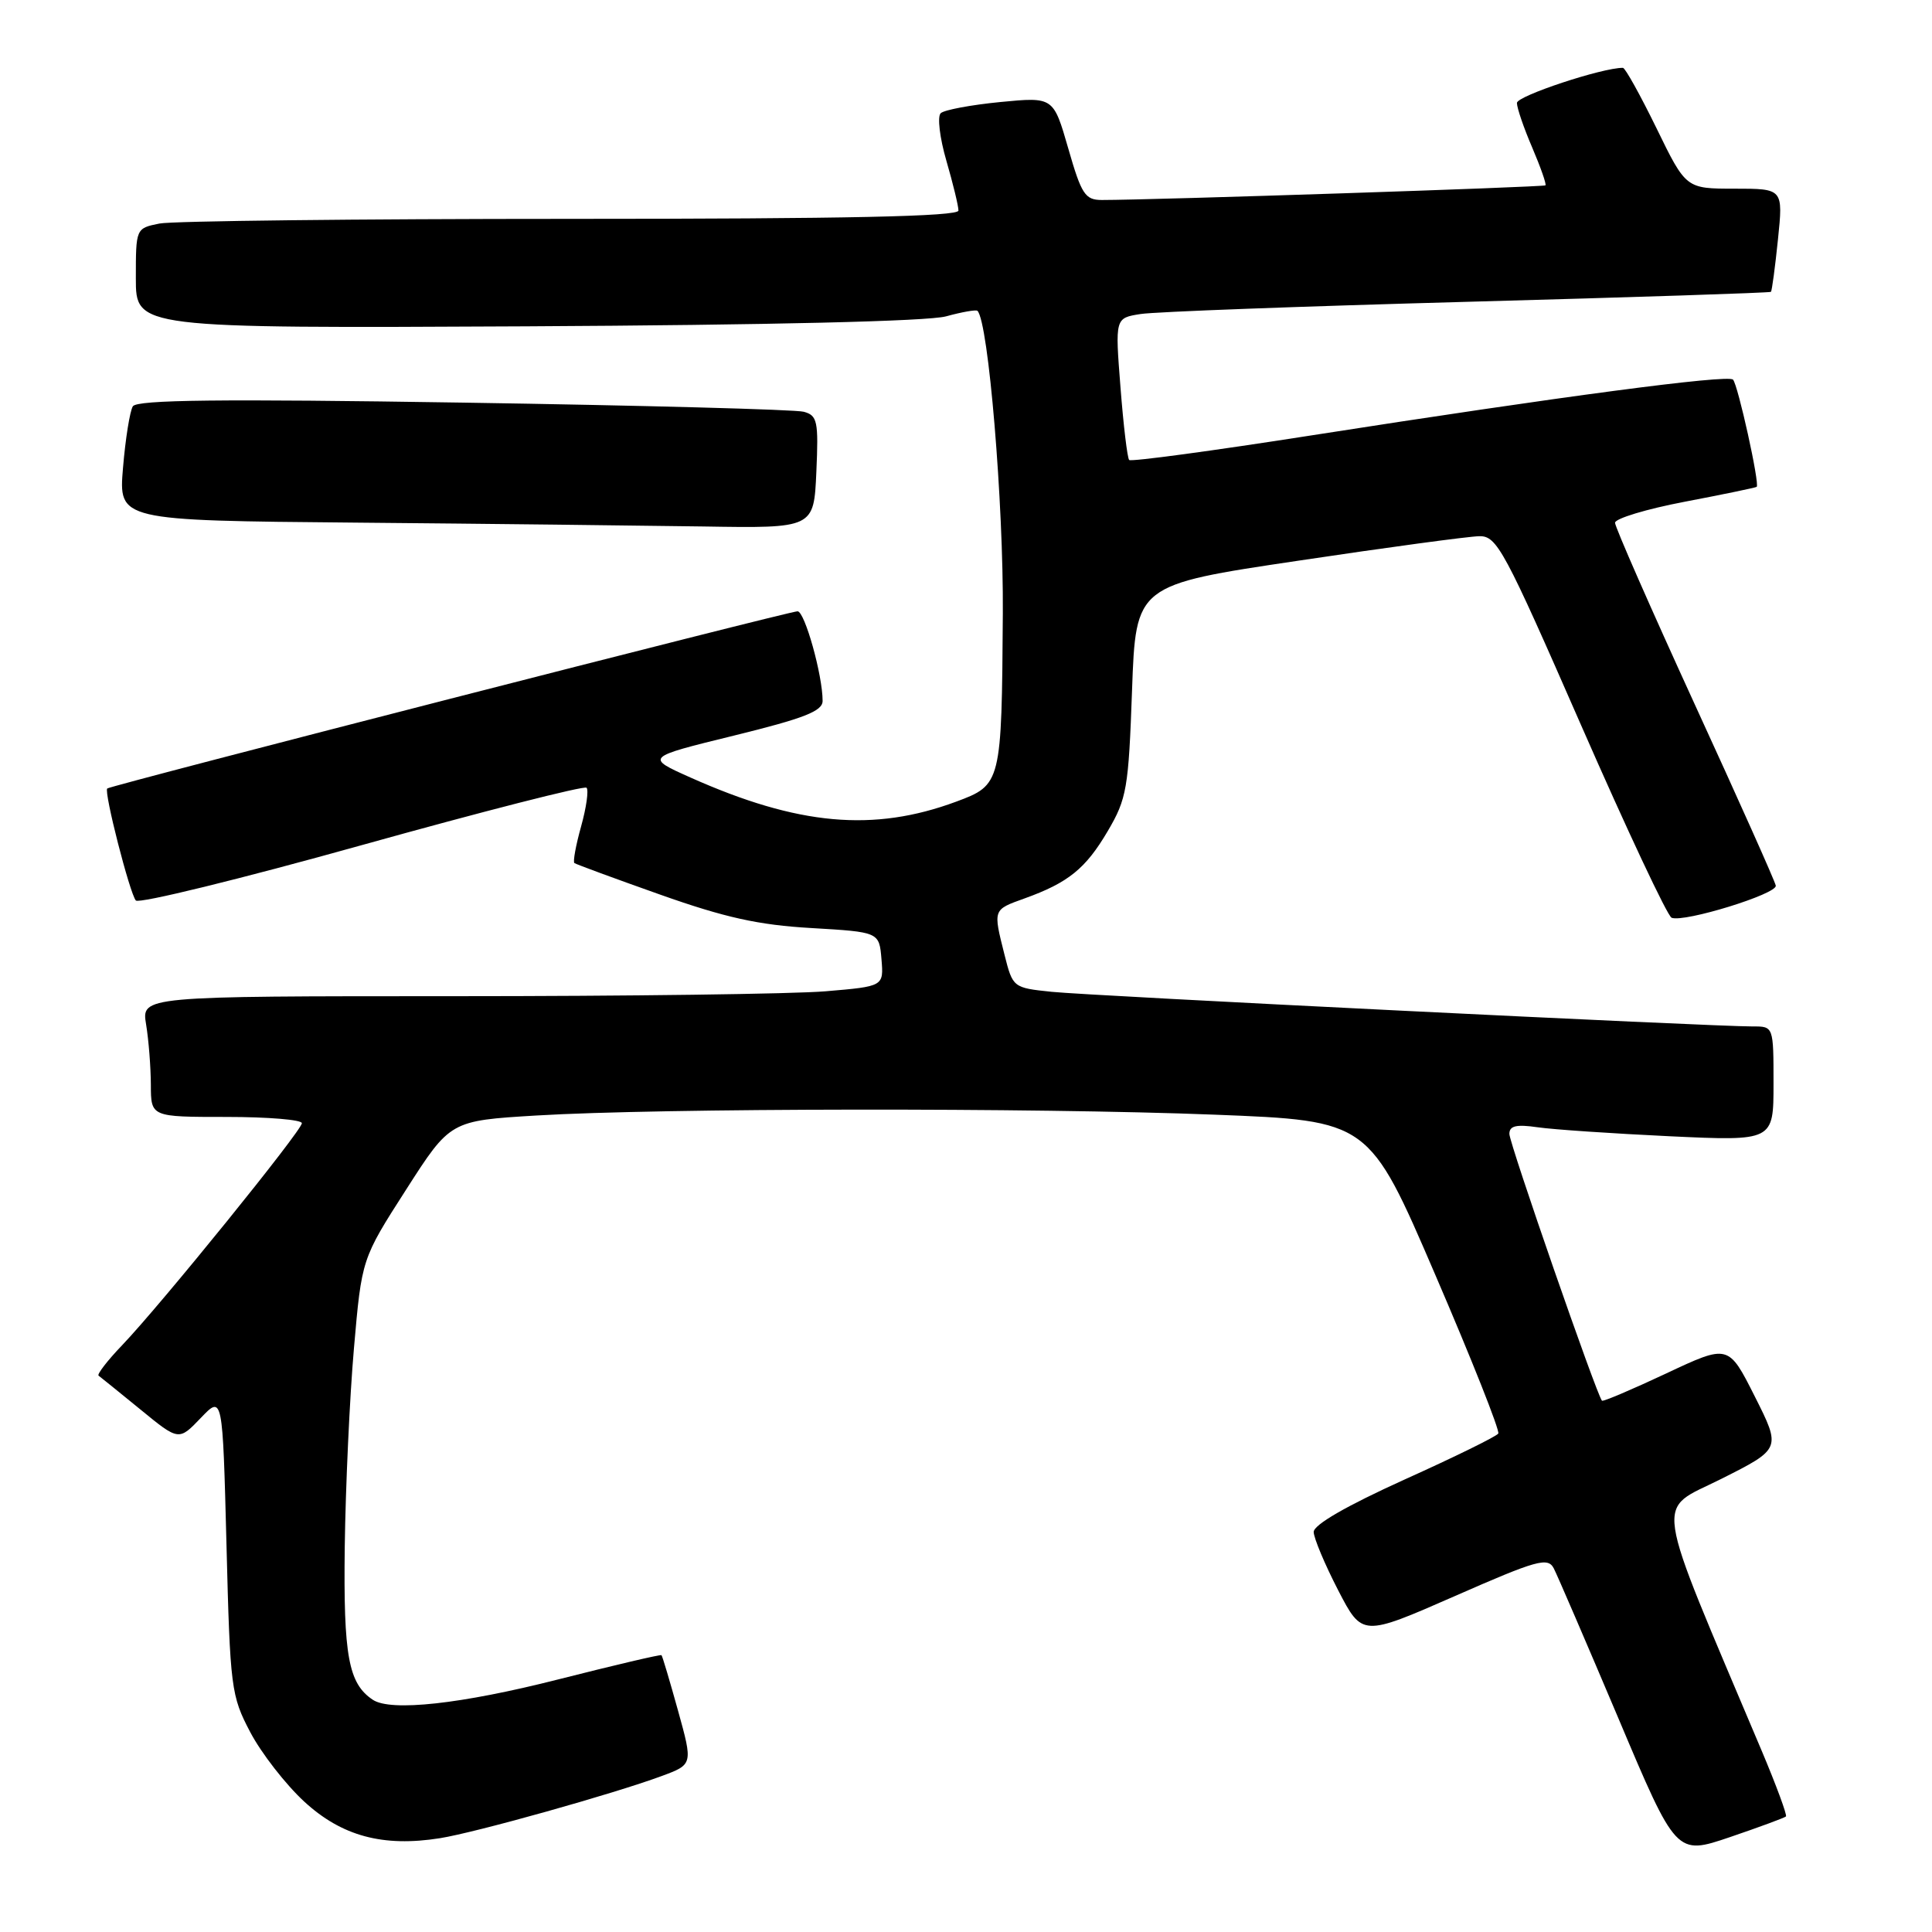 <?xml version="1.0" encoding="UTF-8" standalone="no"?>
<!DOCTYPE svg PUBLIC "-//W3C//DTD SVG 1.1//EN" "http://www.w3.org/Graphics/SVG/1.1/DTD/svg11.dtd" >
<svg xmlns="http://www.w3.org/2000/svg" xmlns:xlink="http://www.w3.org/1999/xlink" version="1.1" viewBox="0 0 256 256">
 <g >
 <path fill="currentColor"
d=" M 236.65 240.69 C 236.82 240.51 235.37 236.57 233.41 231.93 C 218.81 197.35 219.26 200.39 228.06 195.97 C 236.01 191.97 236.01 191.97 232.52 185.04 C 229.03 178.11 229.03 178.11 220.78 181.99 C 216.24 184.12 212.41 185.75 212.27 185.60 C 211.60 184.93 200.00 151.51 200.00 150.25 C 200.00 149.17 200.91 148.96 203.75 149.37 C 205.81 149.67 213.69 150.20 221.25 150.56 C 235.00 151.20 235.00 151.20 235.00 143.60 C 235.00 136.00 235.00 136.00 232.25 136.01 C 226.83 136.02 144.39 131.95 139.35 131.42 C 134.24 130.89 134.20 130.86 133.10 126.50 C 131.58 120.46 131.55 120.56 135.75 119.05 C 141.56 116.96 143.86 115.10 146.79 110.11 C 149.30 105.85 149.54 104.45 150.00 91.50 C 150.50 77.50 150.50 77.50 172.00 74.30 C 183.82 72.53 194.63 71.07 196.01 71.05 C 198.35 71.00 199.30 72.78 209.51 96.11 C 215.56 109.92 220.95 121.40 221.50 121.61 C 223.17 122.26 235.51 118.45 235.30 117.35 C 235.20 116.78 230.36 105.96 224.55 93.30 C 218.75 80.64 214.00 69.83 214.00 69.27 C 214.00 68.71 218.16 67.45 223.25 66.48 C 228.34 65.51 232.62 64.62 232.77 64.51 C 233.20 64.17 230.28 50.94 229.63 50.30 C 228.93 49.60 206.73 52.54 173.78 57.69 C 160.74 59.73 149.87 61.20 149.62 60.95 C 149.38 60.70 148.86 56.37 148.47 51.32 C 147.75 42.14 147.75 42.14 151.13 41.61 C 152.98 41.31 172.48 40.59 194.46 39.99 C 216.44 39.39 234.53 38.80 234.66 38.67 C 234.79 38.54 235.21 35.41 235.59 31.72 C 236.28 25.00 236.28 25.00 229.84 25.00 C 223.40 25.00 223.40 25.00 219.50 17.00 C 217.35 12.60 215.35 9.00 215.05 8.99 C 212.37 8.95 201.00 12.71 201.00 13.64 C 201.00 14.30 201.91 16.96 203.03 19.56 C 204.14 22.16 204.93 24.41 204.78 24.56 C 204.54 24.79 152.88 26.50 146.01 26.50 C 143.78 26.50 143.30 25.76 141.55 19.67 C 139.58 12.84 139.58 12.84 132.54 13.52 C 128.67 13.90 125.12 14.56 124.65 15.00 C 124.18 15.44 124.52 18.28 125.40 21.30 C 126.28 24.33 127.00 27.30 127.00 27.90 C 127.00 28.68 112.21 29.00 75.63 29.00 C 47.37 29.00 22.84 29.28 21.13 29.62 C 18.00 30.25 18.00 30.26 18.00 36.88 C 18.00 43.50 18.00 43.50 69.75 43.24 C 102.08 43.07 122.94 42.57 125.35 41.92 C 127.46 41.34 129.34 41.01 129.52 41.19 C 130.97 42.63 132.98 66.69 132.88 81.28 C 132.73 103.82 132.68 104.00 126.71 106.22 C 115.74 110.29 105.73 109.38 91.50 103.03 C 85.50 100.35 85.50 100.35 97.25 97.47 C 106.57 95.18 109.00 94.23 109.00 92.87 C 109.00 89.46 106.63 81.00 105.68 81.00 C 104.54 81.00 14.64 104.07 14.21 104.48 C 13.74 104.91 17.20 118.41 18.00 119.32 C 18.41 119.77 31.88 116.47 47.95 111.98 C 64.01 107.50 77.41 104.08 77.72 104.38 C 78.02 104.69 77.70 106.99 77.00 109.50 C 76.30 112.01 75.90 114.19 76.11 114.36 C 76.33 114.52 81.45 116.41 87.50 118.55 C 96.05 121.58 100.50 122.57 107.50 122.97 C 116.50 123.50 116.50 123.50 116.80 127.10 C 117.10 130.70 117.10 130.70 109.40 131.35 C 105.16 131.71 83.03 132.00 60.22 132.00 C 18.74 132.00 18.74 132.00 19.36 135.75 C 19.70 137.81 19.98 141.41 19.99 143.75 C 20.00 148.00 20.00 148.00 30.00 148.00 C 35.50 148.00 40.00 148.37 40.00 148.83 C 40.00 149.80 21.36 172.83 16.20 178.23 C 14.23 180.28 12.83 182.11 13.06 182.28 C 13.30 182.45 15.79 184.47 18.60 186.76 C 23.69 190.93 23.69 190.93 26.60 187.89 C 29.50 184.86 29.50 184.86 30.01 204.68 C 30.49 223.71 30.62 224.70 33.17 229.54 C 34.63 232.31 37.84 236.44 40.30 238.71 C 45.28 243.30 50.74 244.77 58.30 243.57 C 63.02 242.82 81.31 237.69 87.66 235.34 C 91.82 233.80 91.82 233.80 89.84 226.66 C 88.75 222.74 87.77 219.43 87.65 219.32 C 87.54 219.20 81.38 220.65 73.97 222.53 C 61.12 225.80 51.78 226.82 49.40 225.23 C 46.17 223.08 45.50 219.43 45.68 205.00 C 45.79 197.03 46.33 185.17 46.90 178.65 C 47.93 166.80 47.93 166.80 53.80 157.65 C 59.66 148.50 59.66 148.50 71.08 147.81 C 87.48 146.82 137.04 146.76 160.95 147.70 C 181.40 148.50 181.40 148.50 190.17 168.89 C 195.00 180.10 198.76 189.58 198.53 189.95 C 198.30 190.33 192.70 193.08 186.08 196.06 C 178.40 199.54 174.06 202.04 174.07 203.00 C 174.09 203.82 175.54 207.28 177.30 210.69 C 180.50 216.87 180.50 216.87 192.75 211.50 C 203.67 206.70 205.09 206.31 205.88 207.81 C 206.36 208.74 210.21 217.68 214.44 227.67 C 222.11 245.84 222.11 245.84 229.22 243.43 C 233.13 242.10 236.47 240.86 236.65 240.69 Z  M 108.17 62.55 C 108.47 55.80 108.31 55.05 106.50 54.56 C 105.40 54.26 85.11 53.72 61.41 53.35 C 29.19 52.85 18.14 52.97 17.60 53.84 C 17.21 54.48 16.62 58.14 16.30 61.98 C 15.71 68.97 15.71 68.97 47.11 69.25 C 64.37 69.40 85.10 69.64 93.17 69.76 C 107.84 70.00 107.84 70.00 108.17 62.55 Z "/>
</g>
</svg>